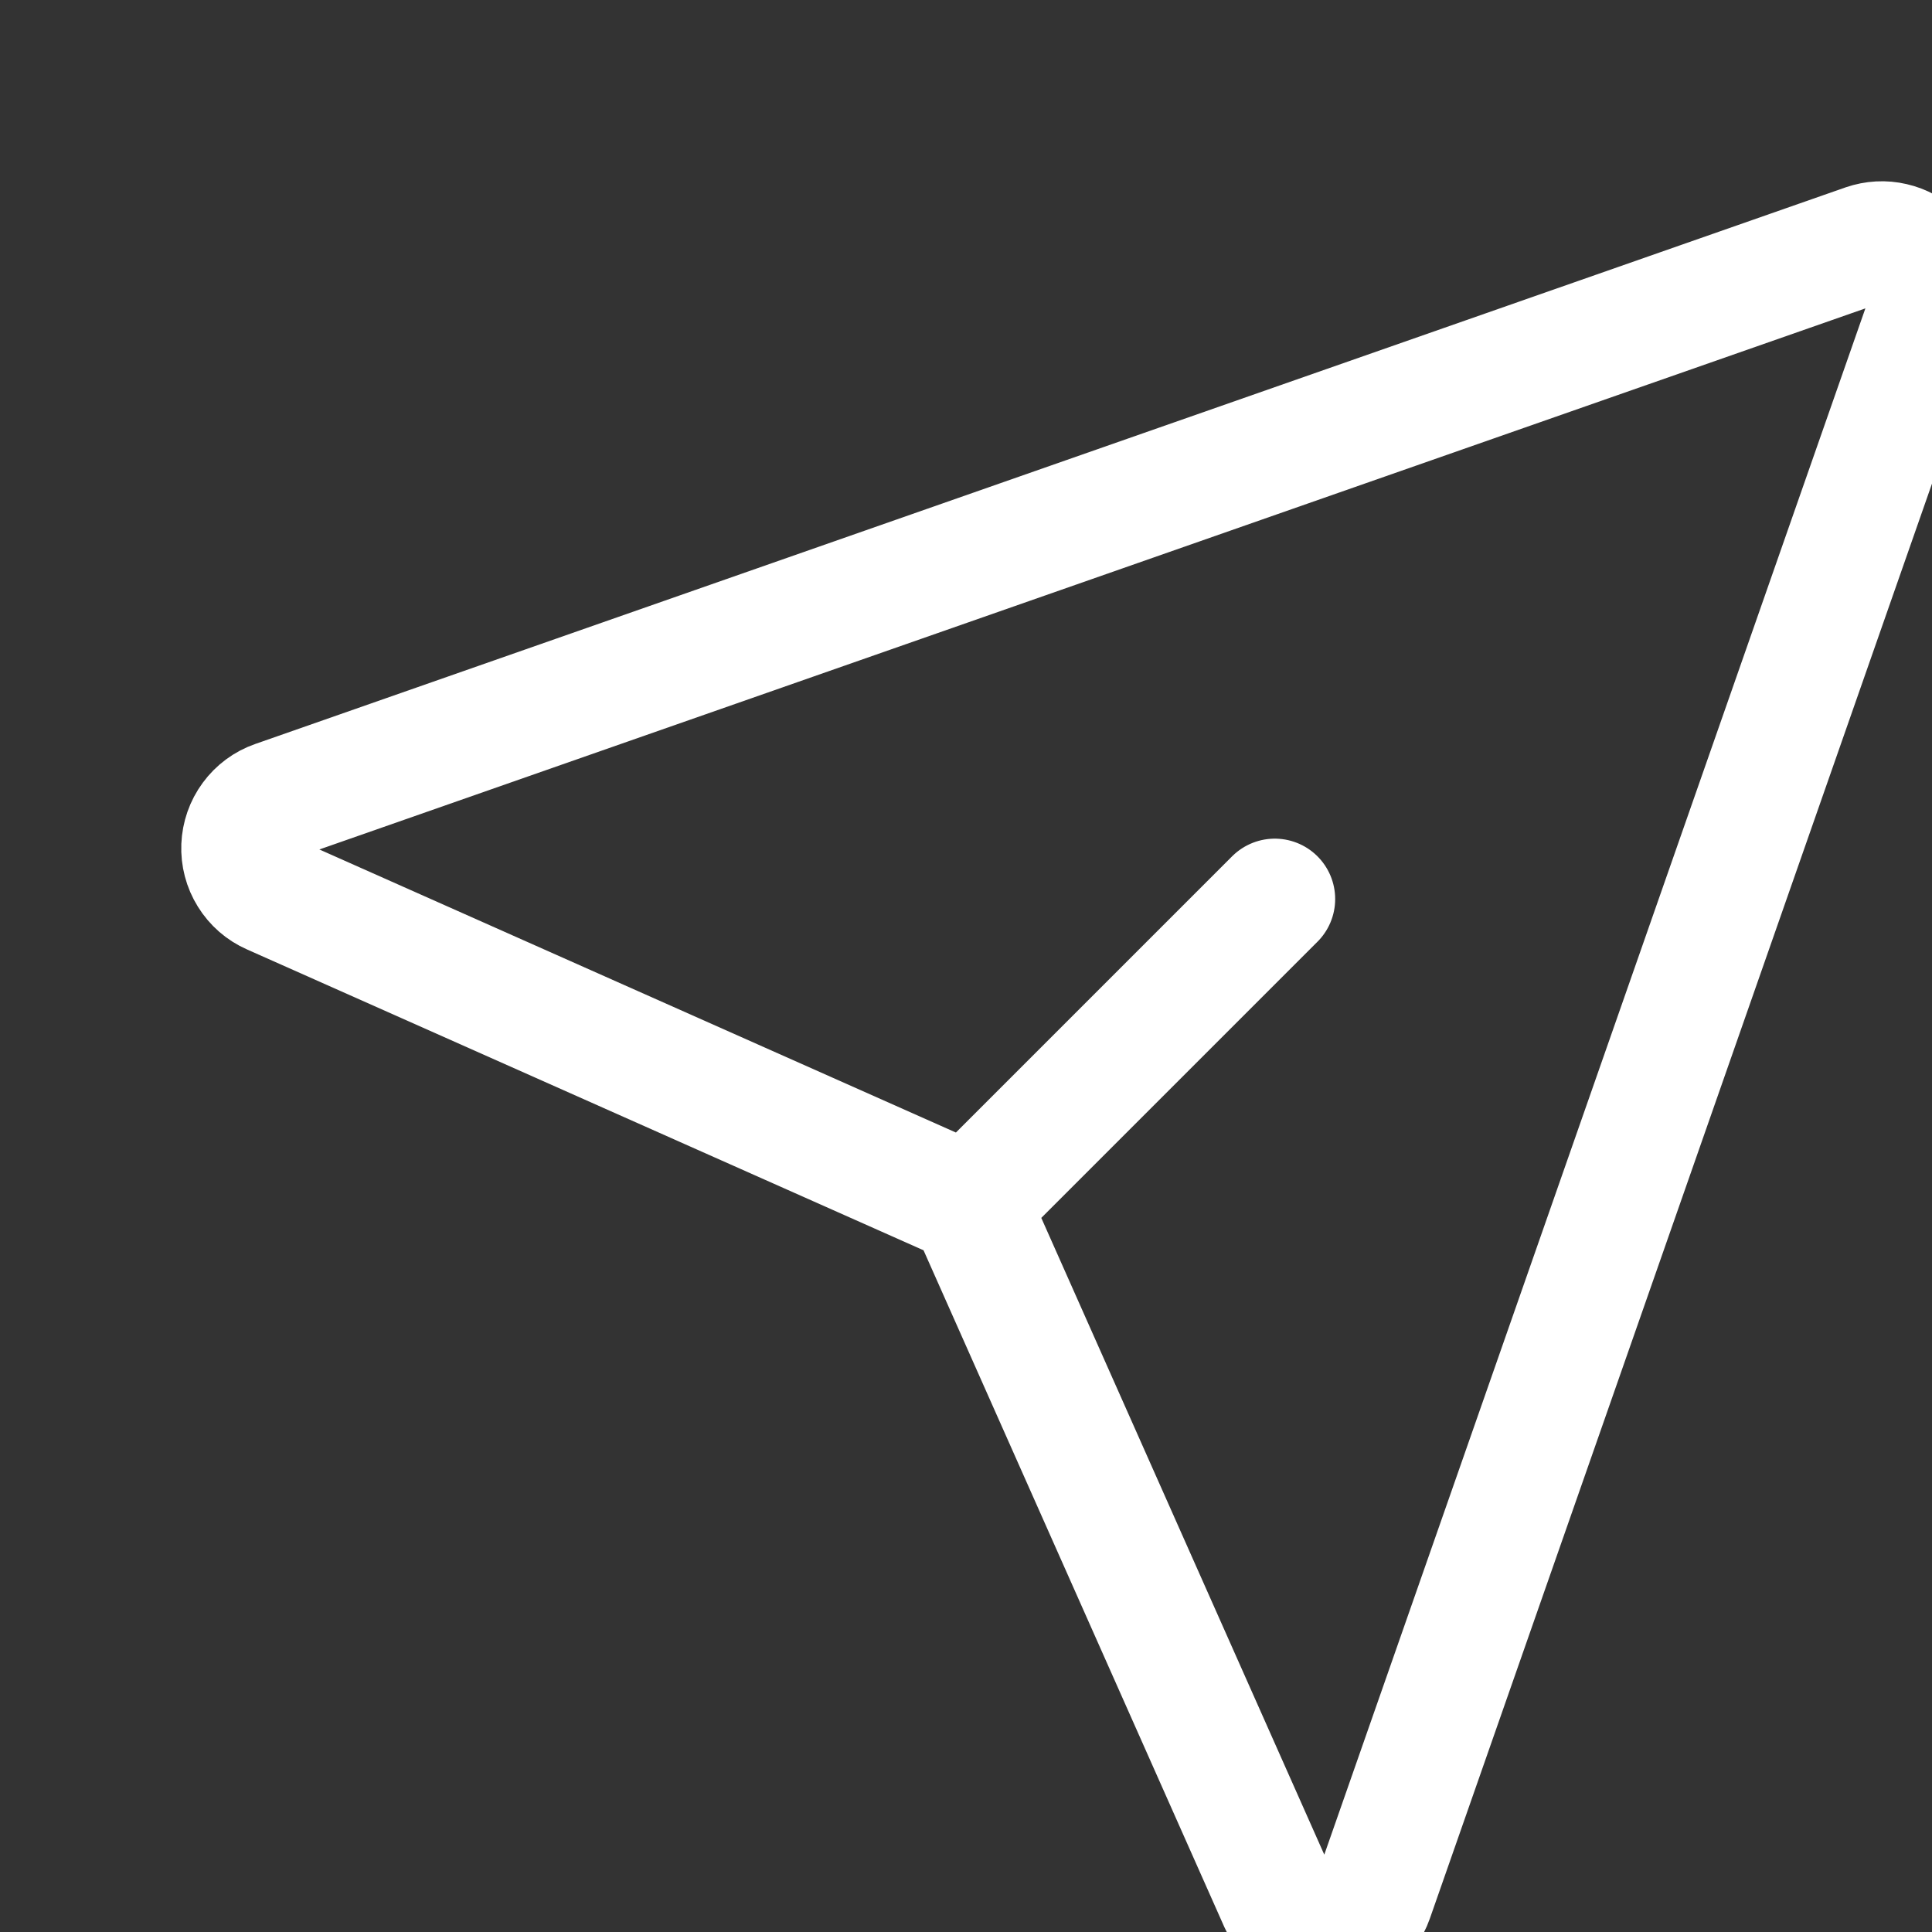 <svg width="24" height="24" viewBox="0 0 24 24" fill="none" xmlns="http://www.w3.org/2000/svg">
<rect x="0" y="0" width="24" height="24" fill="#333333" stroke="none"/>
<g clip-path="url(#clip0_16_833)">
<path d="M15.836 11.168L12.335 14.669M23.173 3.036C23.284 2.998 23.403 2.991 23.517 3.018C23.631 3.044 23.736 3.102 23.819 3.185C23.901 3.268 23.959 3.372 23.985 3.486C24.012 3.601 24.005 3.72 23.967 3.831L17.054 23.586C17.013 23.704 16.937 23.807 16.836 23.882C16.736 23.956 16.615 23.998 16.49 24.003C16.365 24.009 16.241 23.976 16.135 23.91C16.029 23.844 15.945 23.747 15.894 23.633L12.138 15.182C12.075 15.041 11.963 14.929 11.822 14.866L3.371 11.108C3.257 11.058 3.161 10.974 3.095 10.867C3.029 10.761 2.997 10.638 3.002 10.513C3.007 10.389 3.049 10.268 3.123 10.168C3.197 10.067 3.3 9.991 3.418 9.95L23.173 3.036Z" stroke="white" stroke-width="1.5" stroke-linecap="round" stroke-linejoin="round"/>
</g>
<defs>
<clipPath id="clip0_16_833">
<rect width="24" height="24" fill="white"/>
</clipPath>
</defs>
</svg>
